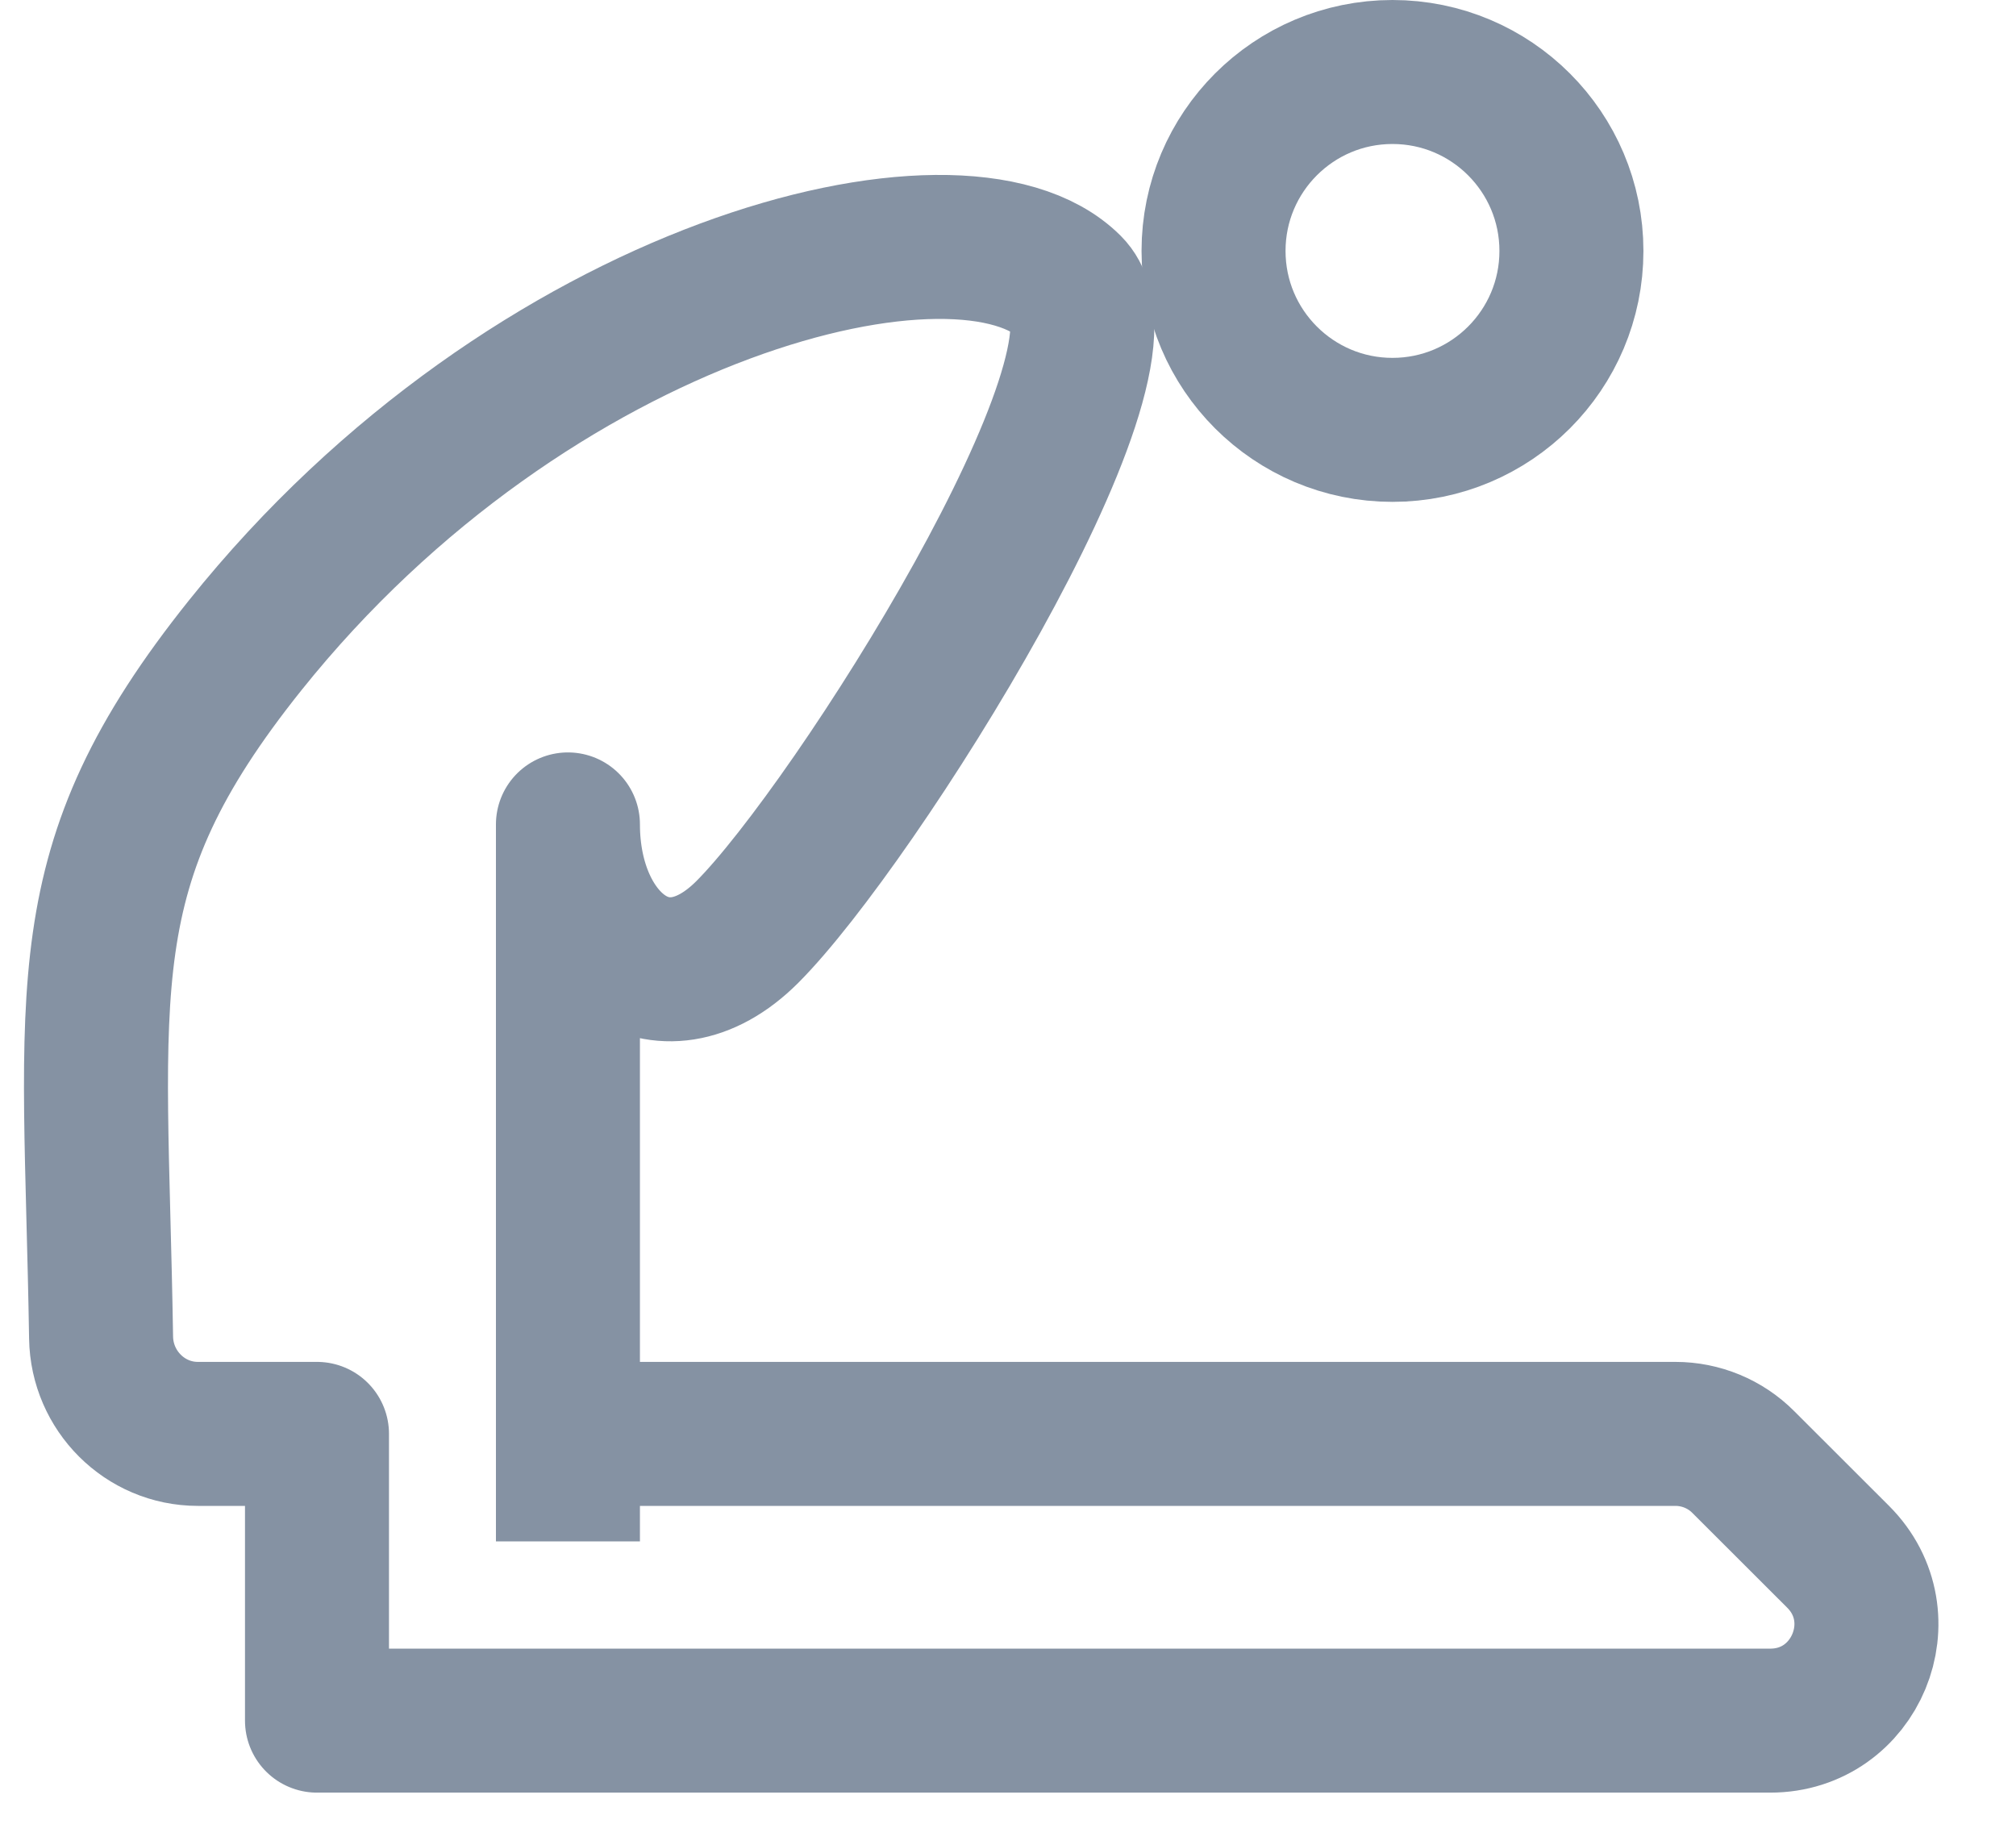 <svg width="21" height="19" viewBox="0 0 21 19" fill="none" xmlns="http://www.w3.org/2000/svg">
<path d="M5.916 14.937L17.452 14.937C17.717 14.937 17.972 15.042 18.159 15.23L19.147 16.217C19.777 16.847 19.331 17.924 18.44 17.924L3.302 17.924V14.937H2.061C1.509 14.937 1.062 14.487 1.053 13.935C0.994 10.256 0.696 9.045 2.555 6.721C5.543 2.987 10.024 1.866 11.144 2.987C11.937 3.779 8.904 8.588 7.784 9.709C6.887 10.605 5.916 9.833 5.916 8.588V16.057" stroke="#8592A3" stroke-width="1.5" stroke-linejoin="round"/>
<circle cx="14.505" cy="2.614" r="1.864" stroke="#8592A3" stroke-width="1.5" stroke-linejoin="round"/>
</svg>
